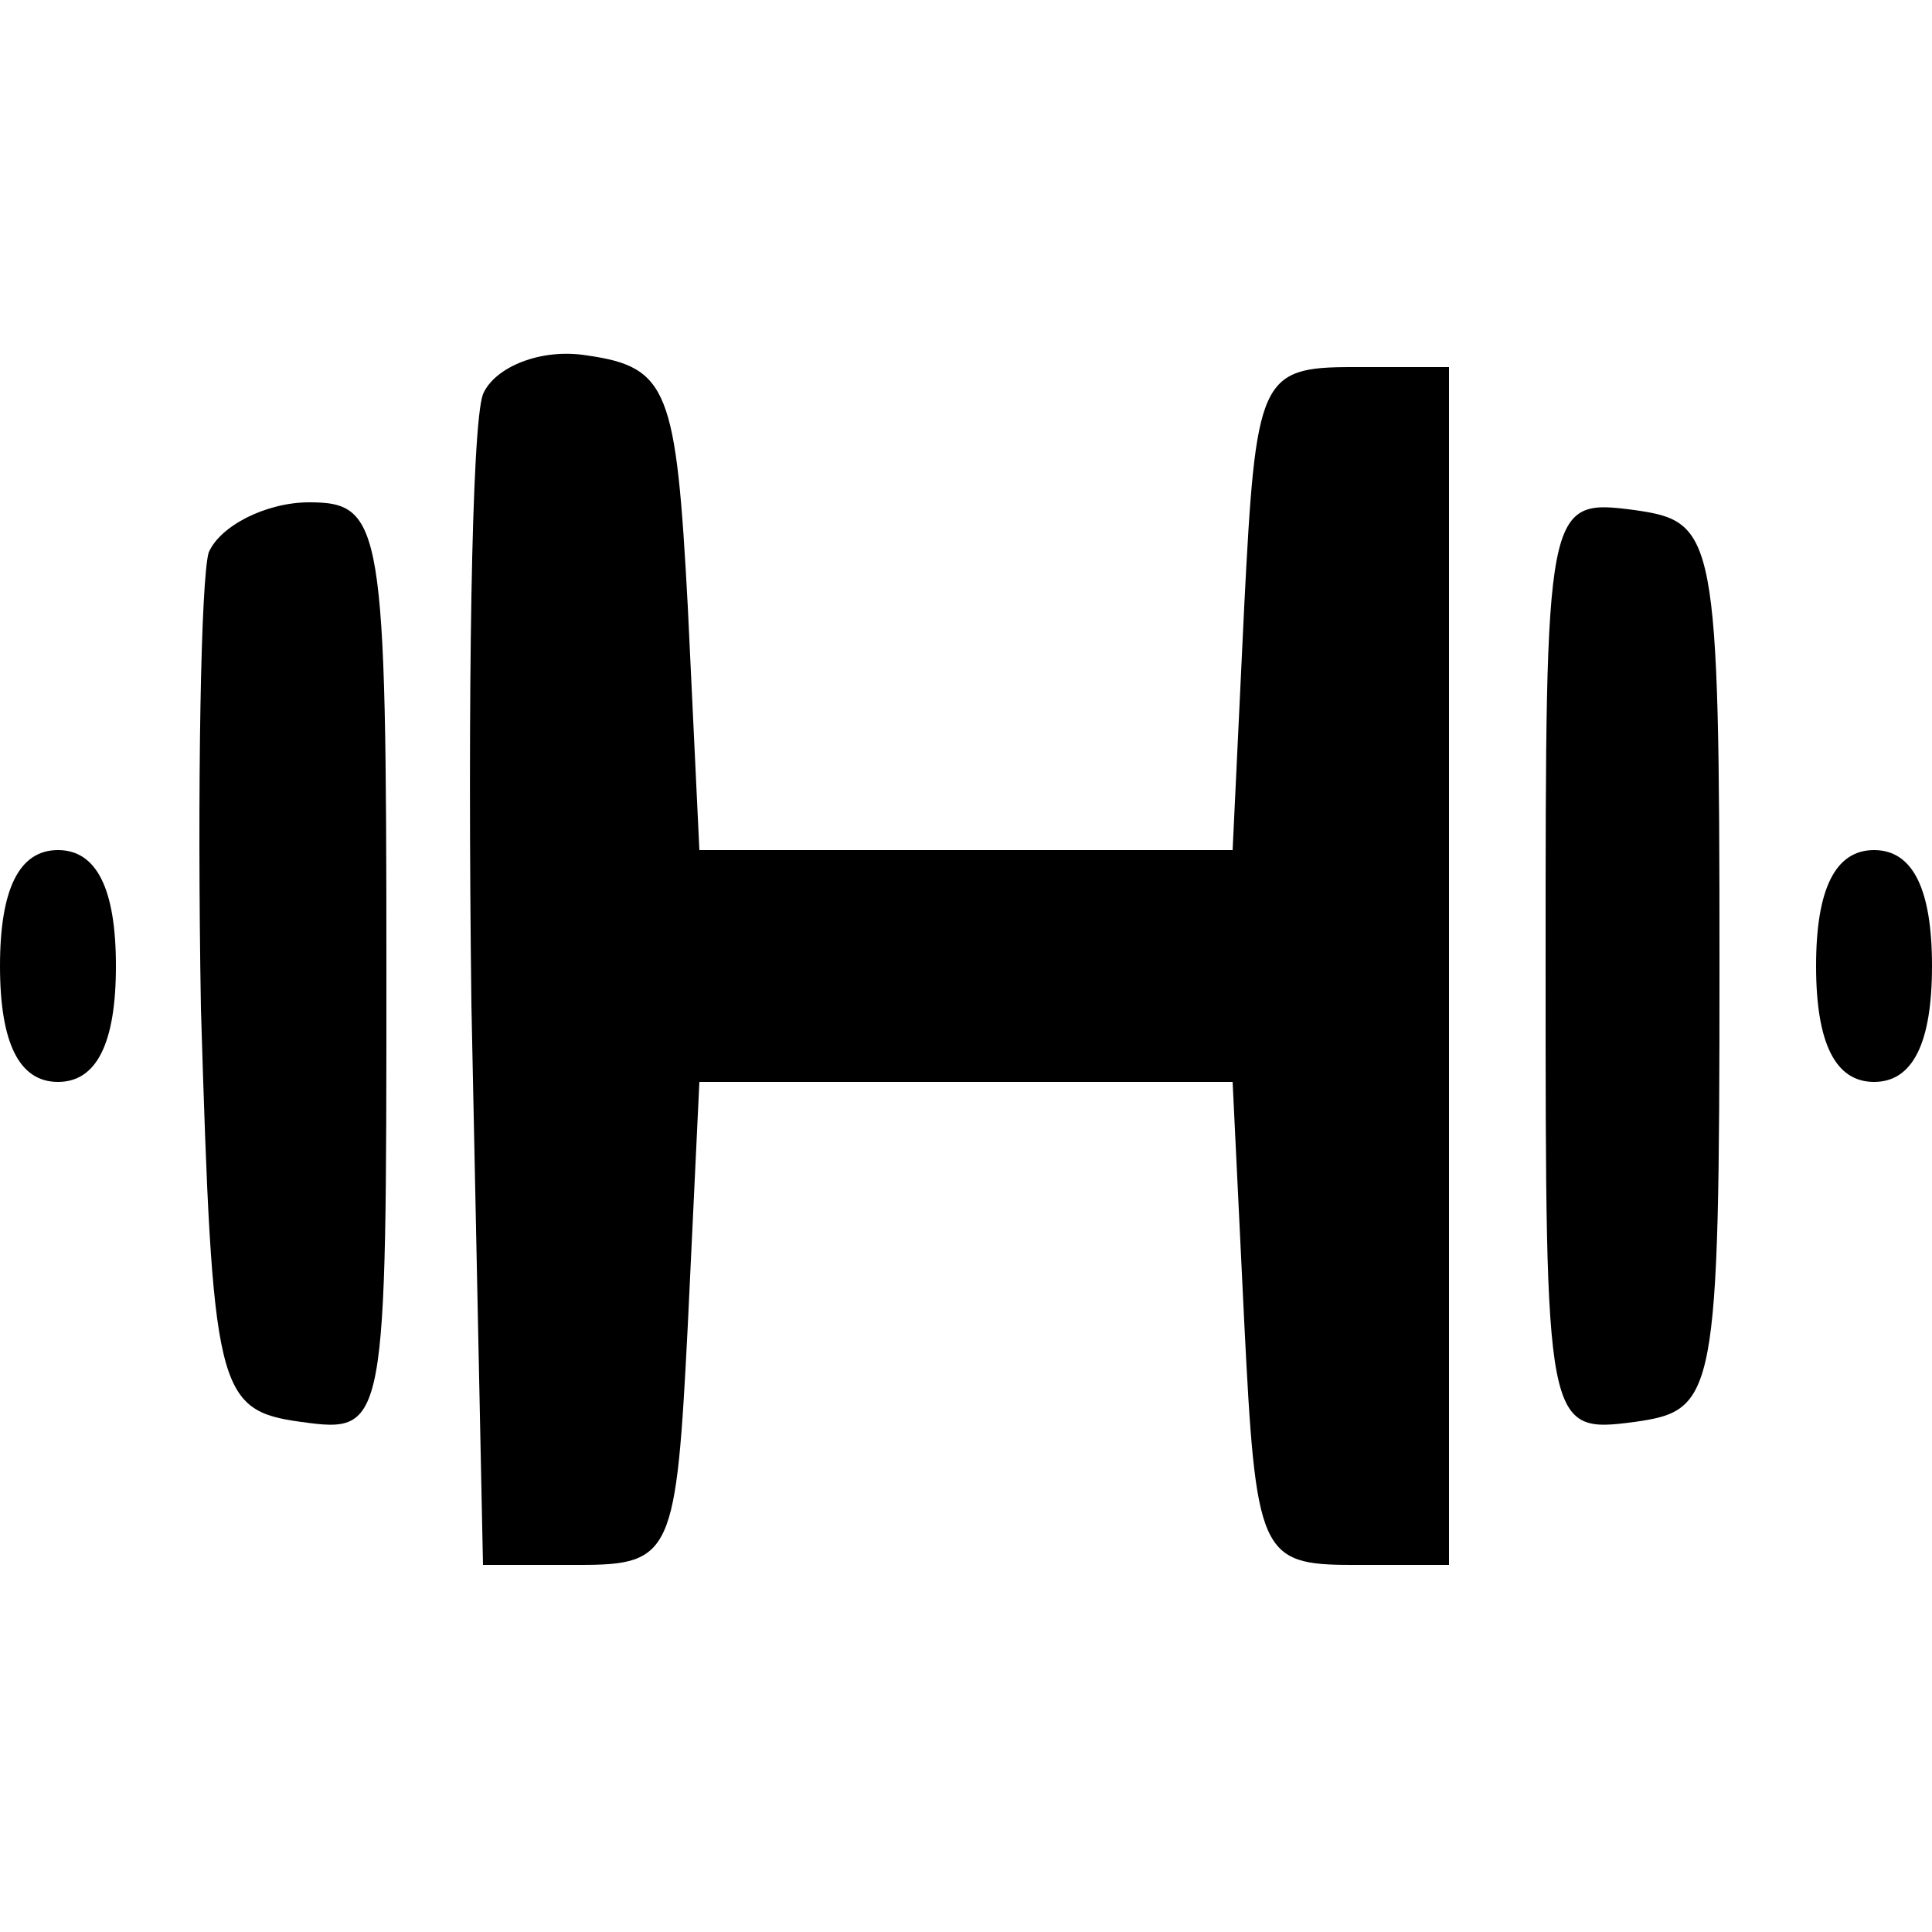 <?xml version="1.0" standalone="no"?>
<!DOCTYPE svg PUBLIC "-//W3C//DTD SVG 20010904//EN"
 "http://www.w3.org/TR/2001/REC-SVG-20010904/DTD/svg10.dtd">
<svg version="1.0" xmlns="http://www.w3.org/2000/svg"
 width="22px" height="22px" viewBox="0 0 50 50"
 preserveAspectRatio="xMidYMid meet">

<g transform="translate(0,50) scale(0.1,-0.1)"
fill="#000000" stroke="none">
<path d="M125 398 c-3 -8 -4 -79 -3 -158 l3 -145 25 0 c24 0 25 3 28 62 l3 63
69 0 69 0 3 -62 c3 -60 4 -63 28 -63 l25 0 0 155 0 155 -25 0 c-24 0 -25 -3
-28 -62 l-3 -63 -69 0 -69 0 -3 63 c-3 56 -5 62 -26 65 -12 2 -24 -3 -27 -10z"/>
<path d="M54 357 c-2 -7 -3 -60 -2 -118 3 -99 4 -104 26 -107 22 -3 22 -2 22
117 0 115 -1 121 -20 121 -11 0 -23 -6 -26 -13z"/>
<path d="M400 250 c0 -120 0 -121 23 -118 21 3 22 6 22 118 0 112 -1 115 -22
118 -23 3 -23 2 -23 -118z"/>
<path d="M0 250 c0 -20 5 -30 15 -30 10 0 15 10 15 30 0 20 -5 30 -15 30 -10
0 -15 -10 -15 -30z"/>
<path d="M470 250 c0 -20 5 -30 15 -30 10 0 15 10 15 30 0 20 -5 30 -15 30
-10 0 -15 -10 -15 -30z"/>
</g>
</svg>
